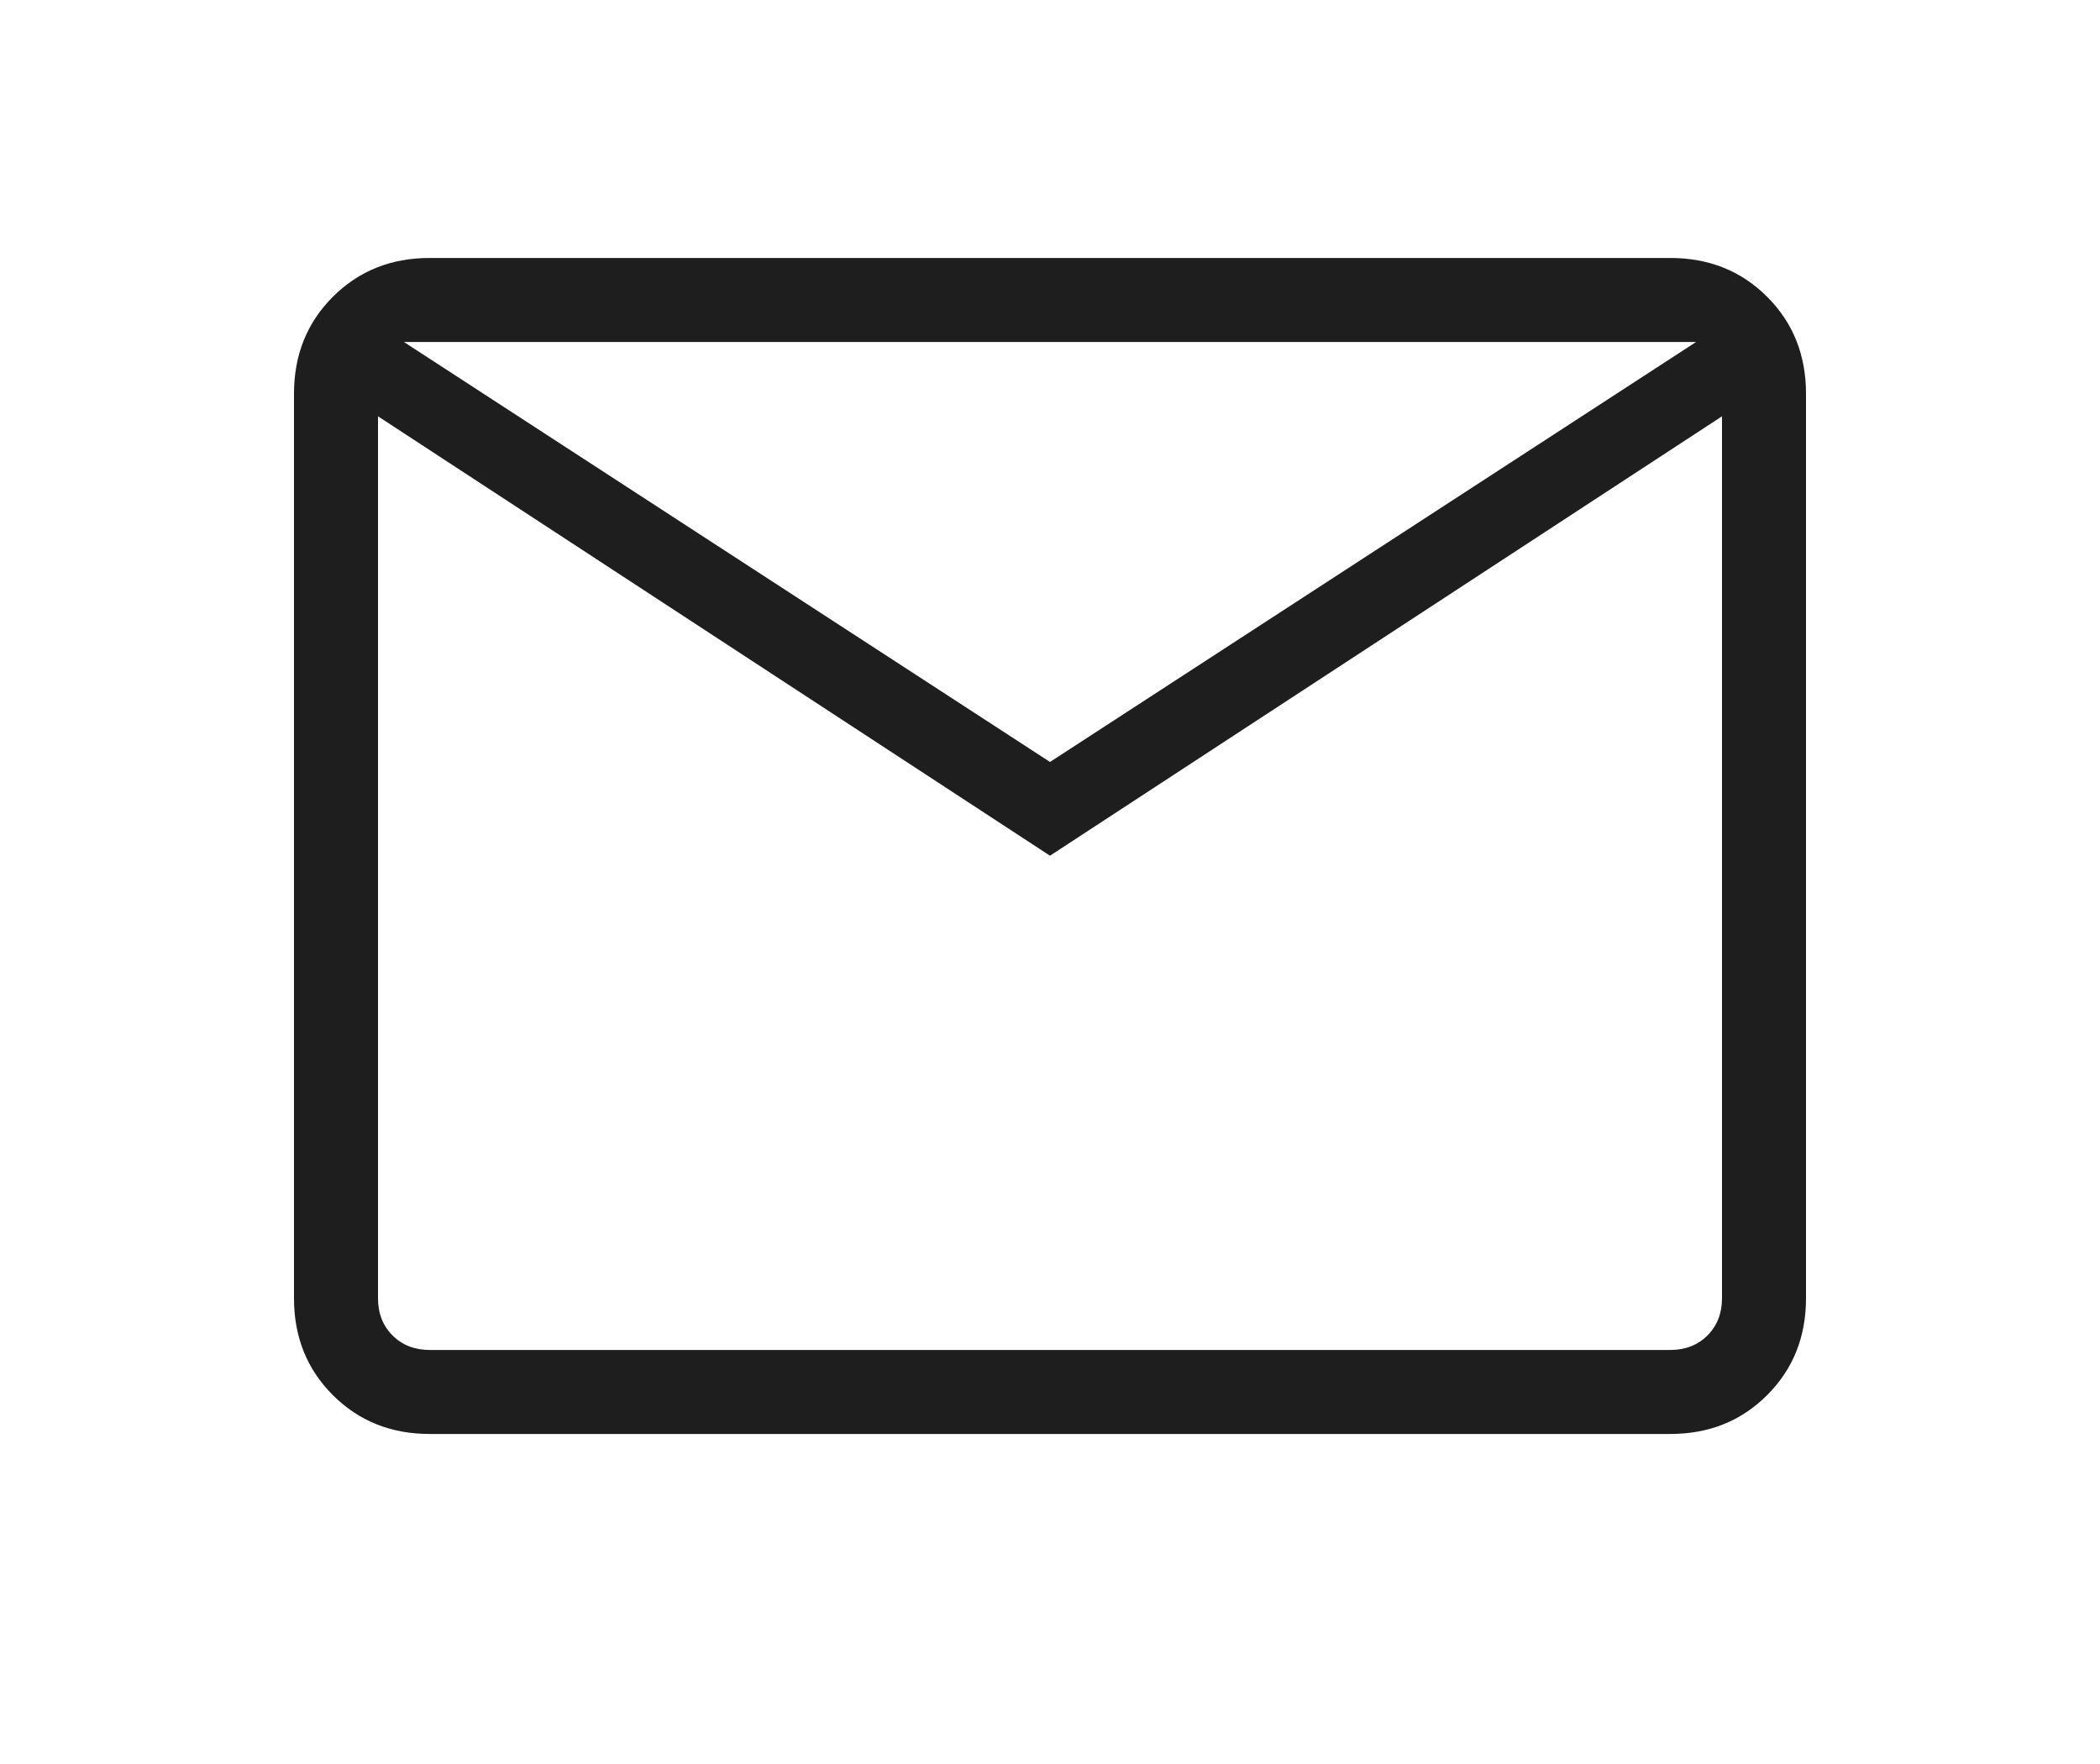 <svg width="25" height="21" viewBox="0 0 25 21" fill="none" xmlns="http://www.w3.org/2000/svg">
<path d="M5.115 17.071C4.655 17.071 4.271 16.917 3.962 16.608C3.654 16.3 3.5 15.916 3.5 15.456V4.687C3.5 4.226 3.654 3.842 3.962 3.534C4.271 3.225 4.655 3.071 5.115 3.071H19.884C20.345 3.071 20.729 3.225 21.038 3.534C21.346 3.842 21.5 4.226 21.5 4.687V15.456C21.5 15.916 21.346 16.3 21.038 16.608C20.729 16.917 20.345 17.071 19.884 17.071H5.115ZM12.5 10.187L4.5 4.956V15.456C4.5 15.635 4.558 15.783 4.673 15.898C4.788 16.013 4.936 16.071 5.115 16.071H19.884C20.064 16.071 20.212 16.013 20.327 15.898C20.442 15.783 20.5 15.635 20.5 15.456V4.956L12.5 10.187ZM12.5 9.071L20.192 4.071H4.808L12.5 9.071ZM4.5 4.956V4.071V15.456C4.5 15.635 4.558 15.783 4.673 15.898C4.788 16.013 4.936 16.071 5.115 16.071H4.5V4.956Z" fill="#1E1E1E"/>
</svg>
